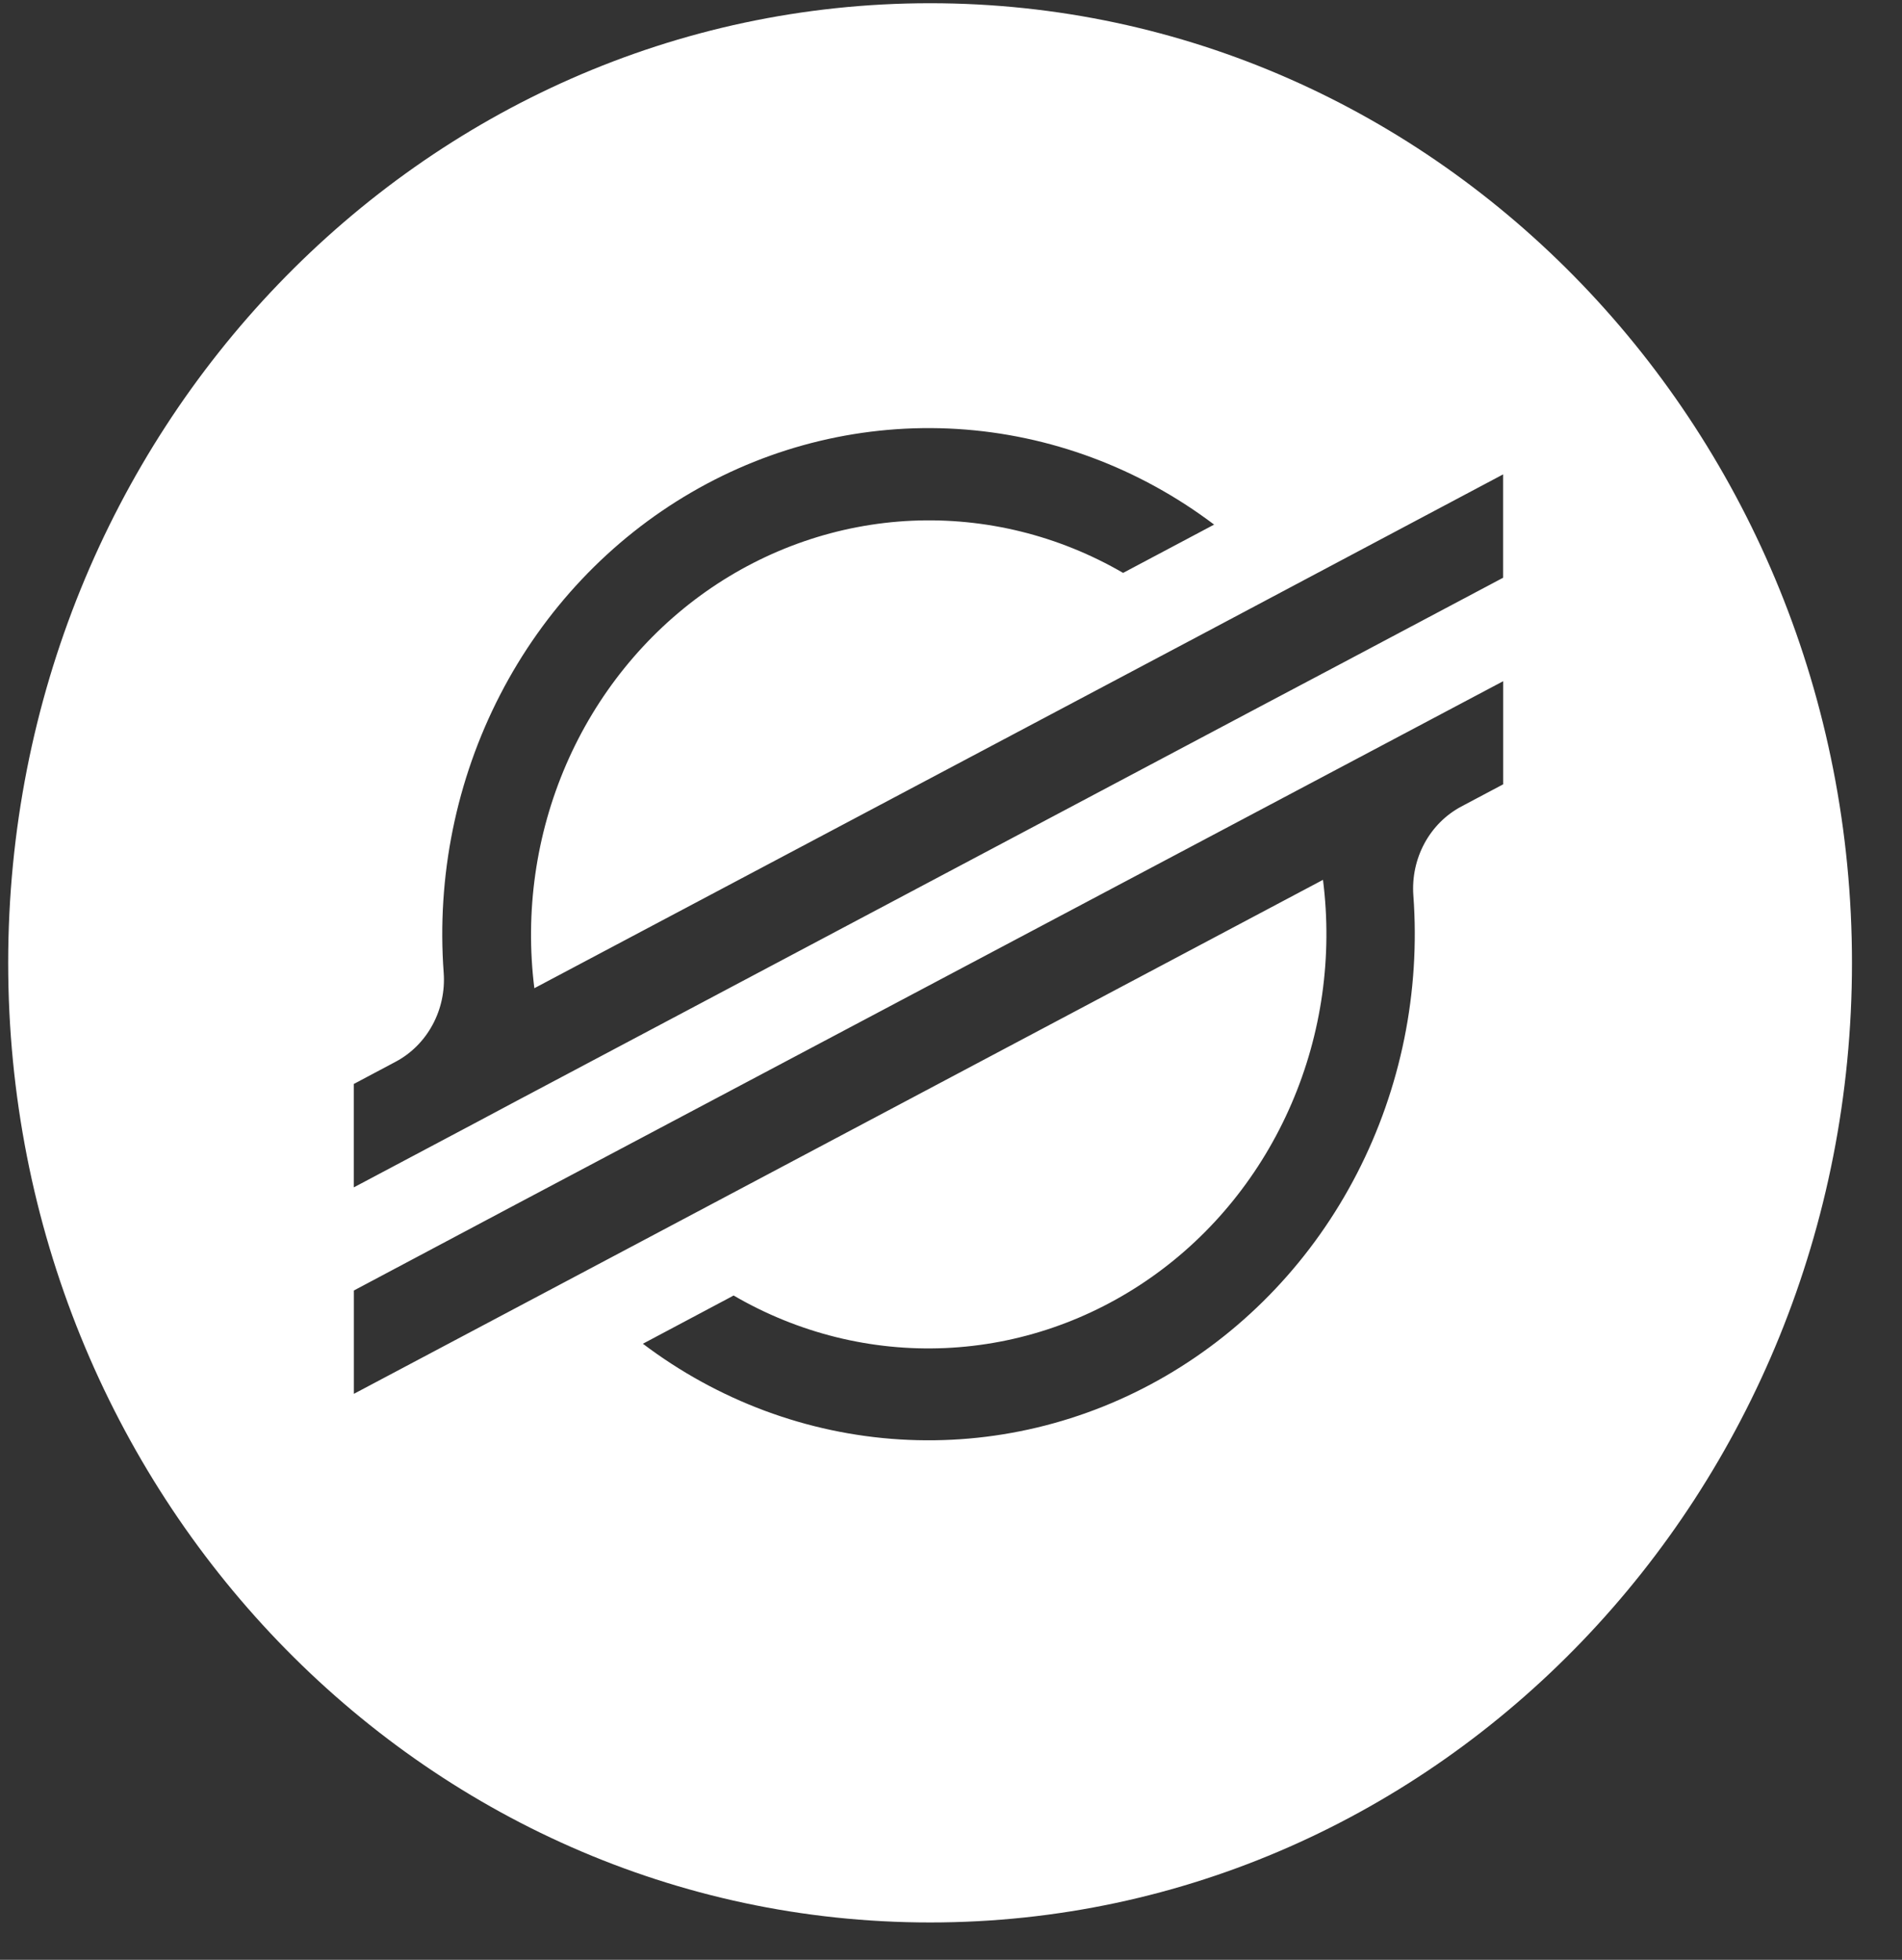 <svg width="33" height="34" viewBox="0 0 33 34" fill="none" xmlns="http://www.w3.org/2000/svg">
<rect x="0" y="0" width="33" height="34" fill="#333333" stroke="none"/>
<g clip-path="url(#clip0_15_324)">
<path d="M16.137 33.352C7.303 33.352 0.142 25.899 0.142 16.704C0.142 7.509 7.303 0.056 16.137 0.056C24.971 0.056 32.132 7.509 32.132 16.704C32.132 25.899 24.971 33.352 16.137 33.352ZM23.265 9.724L20.866 10.998L9.271 17.144C9.106 15.823 9.297 14.481 9.822 13.266C10.347 12.052 11.186 11.013 12.245 10.265C13.305 9.518 14.543 9.092 15.821 9.034C17.1 8.977 18.369 9.29 19.486 9.939L20.86 9.21L21.065 9.101C19.762 8.117 18.215 7.541 16.608 7.442C15.001 7.344 13.4 7.725 11.994 8.543C10.589 9.36 9.437 10.579 8.676 12.056C7.915 13.532 7.575 15.205 7.698 16.876C7.721 17.19 7.654 17.504 7.505 17.779C7.357 18.054 7.134 18.277 6.864 18.42L6.139 18.805V20.599L8.273 19.467L8.963 19.099L9.644 18.738L21.866 12.256L23.24 11.529L26.079 10.023V8.23L23.265 9.724ZM26.08 11.818L10.34 20.159L8.966 20.887L6.14 22.388V24.181L8.947 22.693L11.348 21.42L22.954 15.264C23.122 16.587 22.933 17.932 22.407 19.149C21.882 20.367 21.042 21.408 19.98 22.156C18.919 22.904 17.679 23.331 16.398 23.387C15.117 23.443 13.846 23.127 12.728 22.475L12.643 22.521L11.154 23.312C12.457 24.297 14.004 24.873 15.612 24.972C17.219 25.071 18.821 24.689 20.226 23.871C21.632 23.053 22.784 21.834 23.545 20.356C24.306 18.879 24.645 17.206 24.522 15.535C24.499 15.221 24.566 14.907 24.714 14.632C24.862 14.358 25.085 14.135 25.354 13.992L26.08 13.607V11.819V11.818Z" fill="white"/>
</g>
<defs>
<clipPath id="clip0_15_324">
<rect width="31.99" height="33.296" fill="white" transform="translate(0.142 0.056)"/>
</clipPath>
</defs>
</svg>

